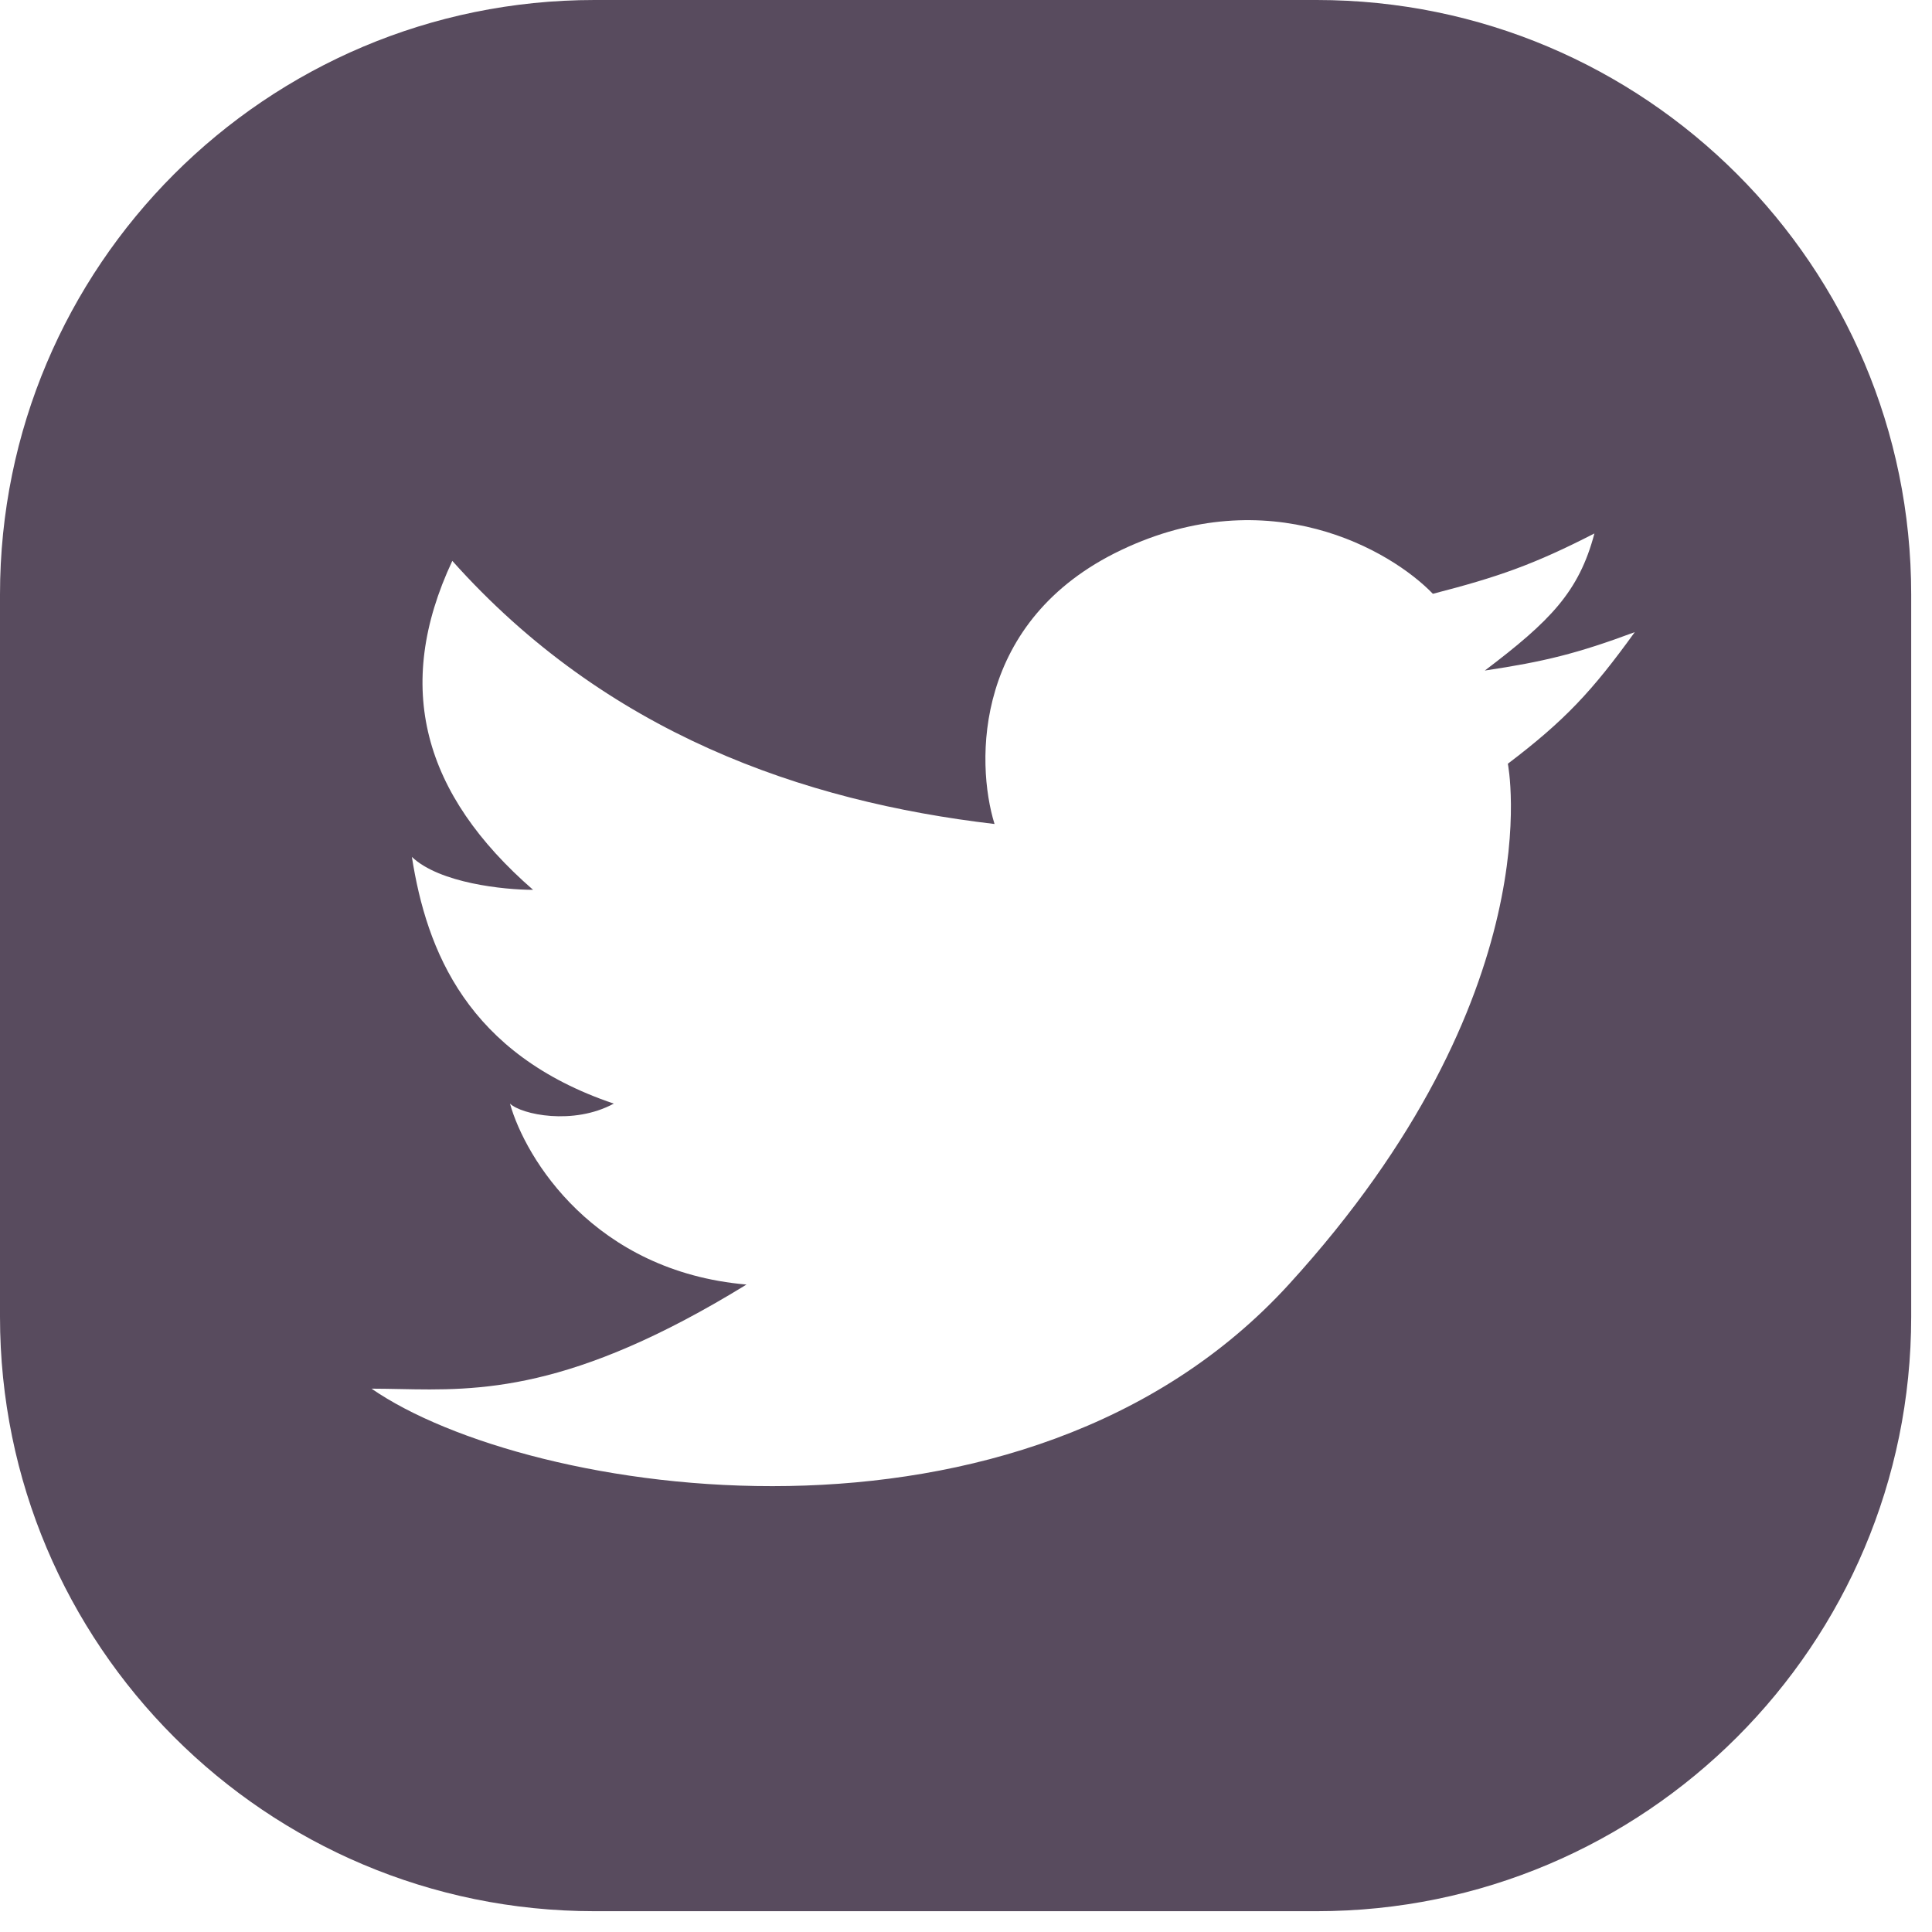 <svg width="26" height="26" viewBox="0 0 26 26" fill="none" xmlns="http://www.w3.org/2000/svg">
<path fill-rule="evenodd" clip-rule="evenodd" d="M8 0C3.582 0 0 3.582 0 8V17.72C0 22.138 3.582 25.72 8 25.72H17.72C22.138 25.72 25.72 22.138 25.72 17.72V8C25.72 3.582 22.138 0 17.72 0H8ZM7.174 11.975C6.785 11.975 5.916 11.886 5.543 11.532C5.741 12.795 6.289 14.186 8.26 14.852C7.717 15.147 7.018 15 6.863 14.852C7.07 15.59 7.996 17.11 10.046 17.287C7.684 18.739 6.441 18.715 5.371 18.693C5.246 18.691 5.122 18.688 5 18.688C7.096 20.139 13.772 21.197 17.343 17.287C20.913 13.377 20.292 10.278 20.292 10.278C21.059 9.696 21.427 9.301 22 8.507C21.226 8.795 20.783 8.904 19.982 9.024C20.861 8.358 21.249 7.966 21.457 7.179C20.644 7.596 20.165 7.764 19.283 7.991C18.714 7.401 17.078 6.456 15.091 7.401C13.104 8.345 13.125 10.253 13.384 11.089C10.798 10.786 8.155 9.865 6.087 7.548C5.29 9.248 5.695 10.688 7.174 11.975Z" fill="#584B5E"/>
</svg>
